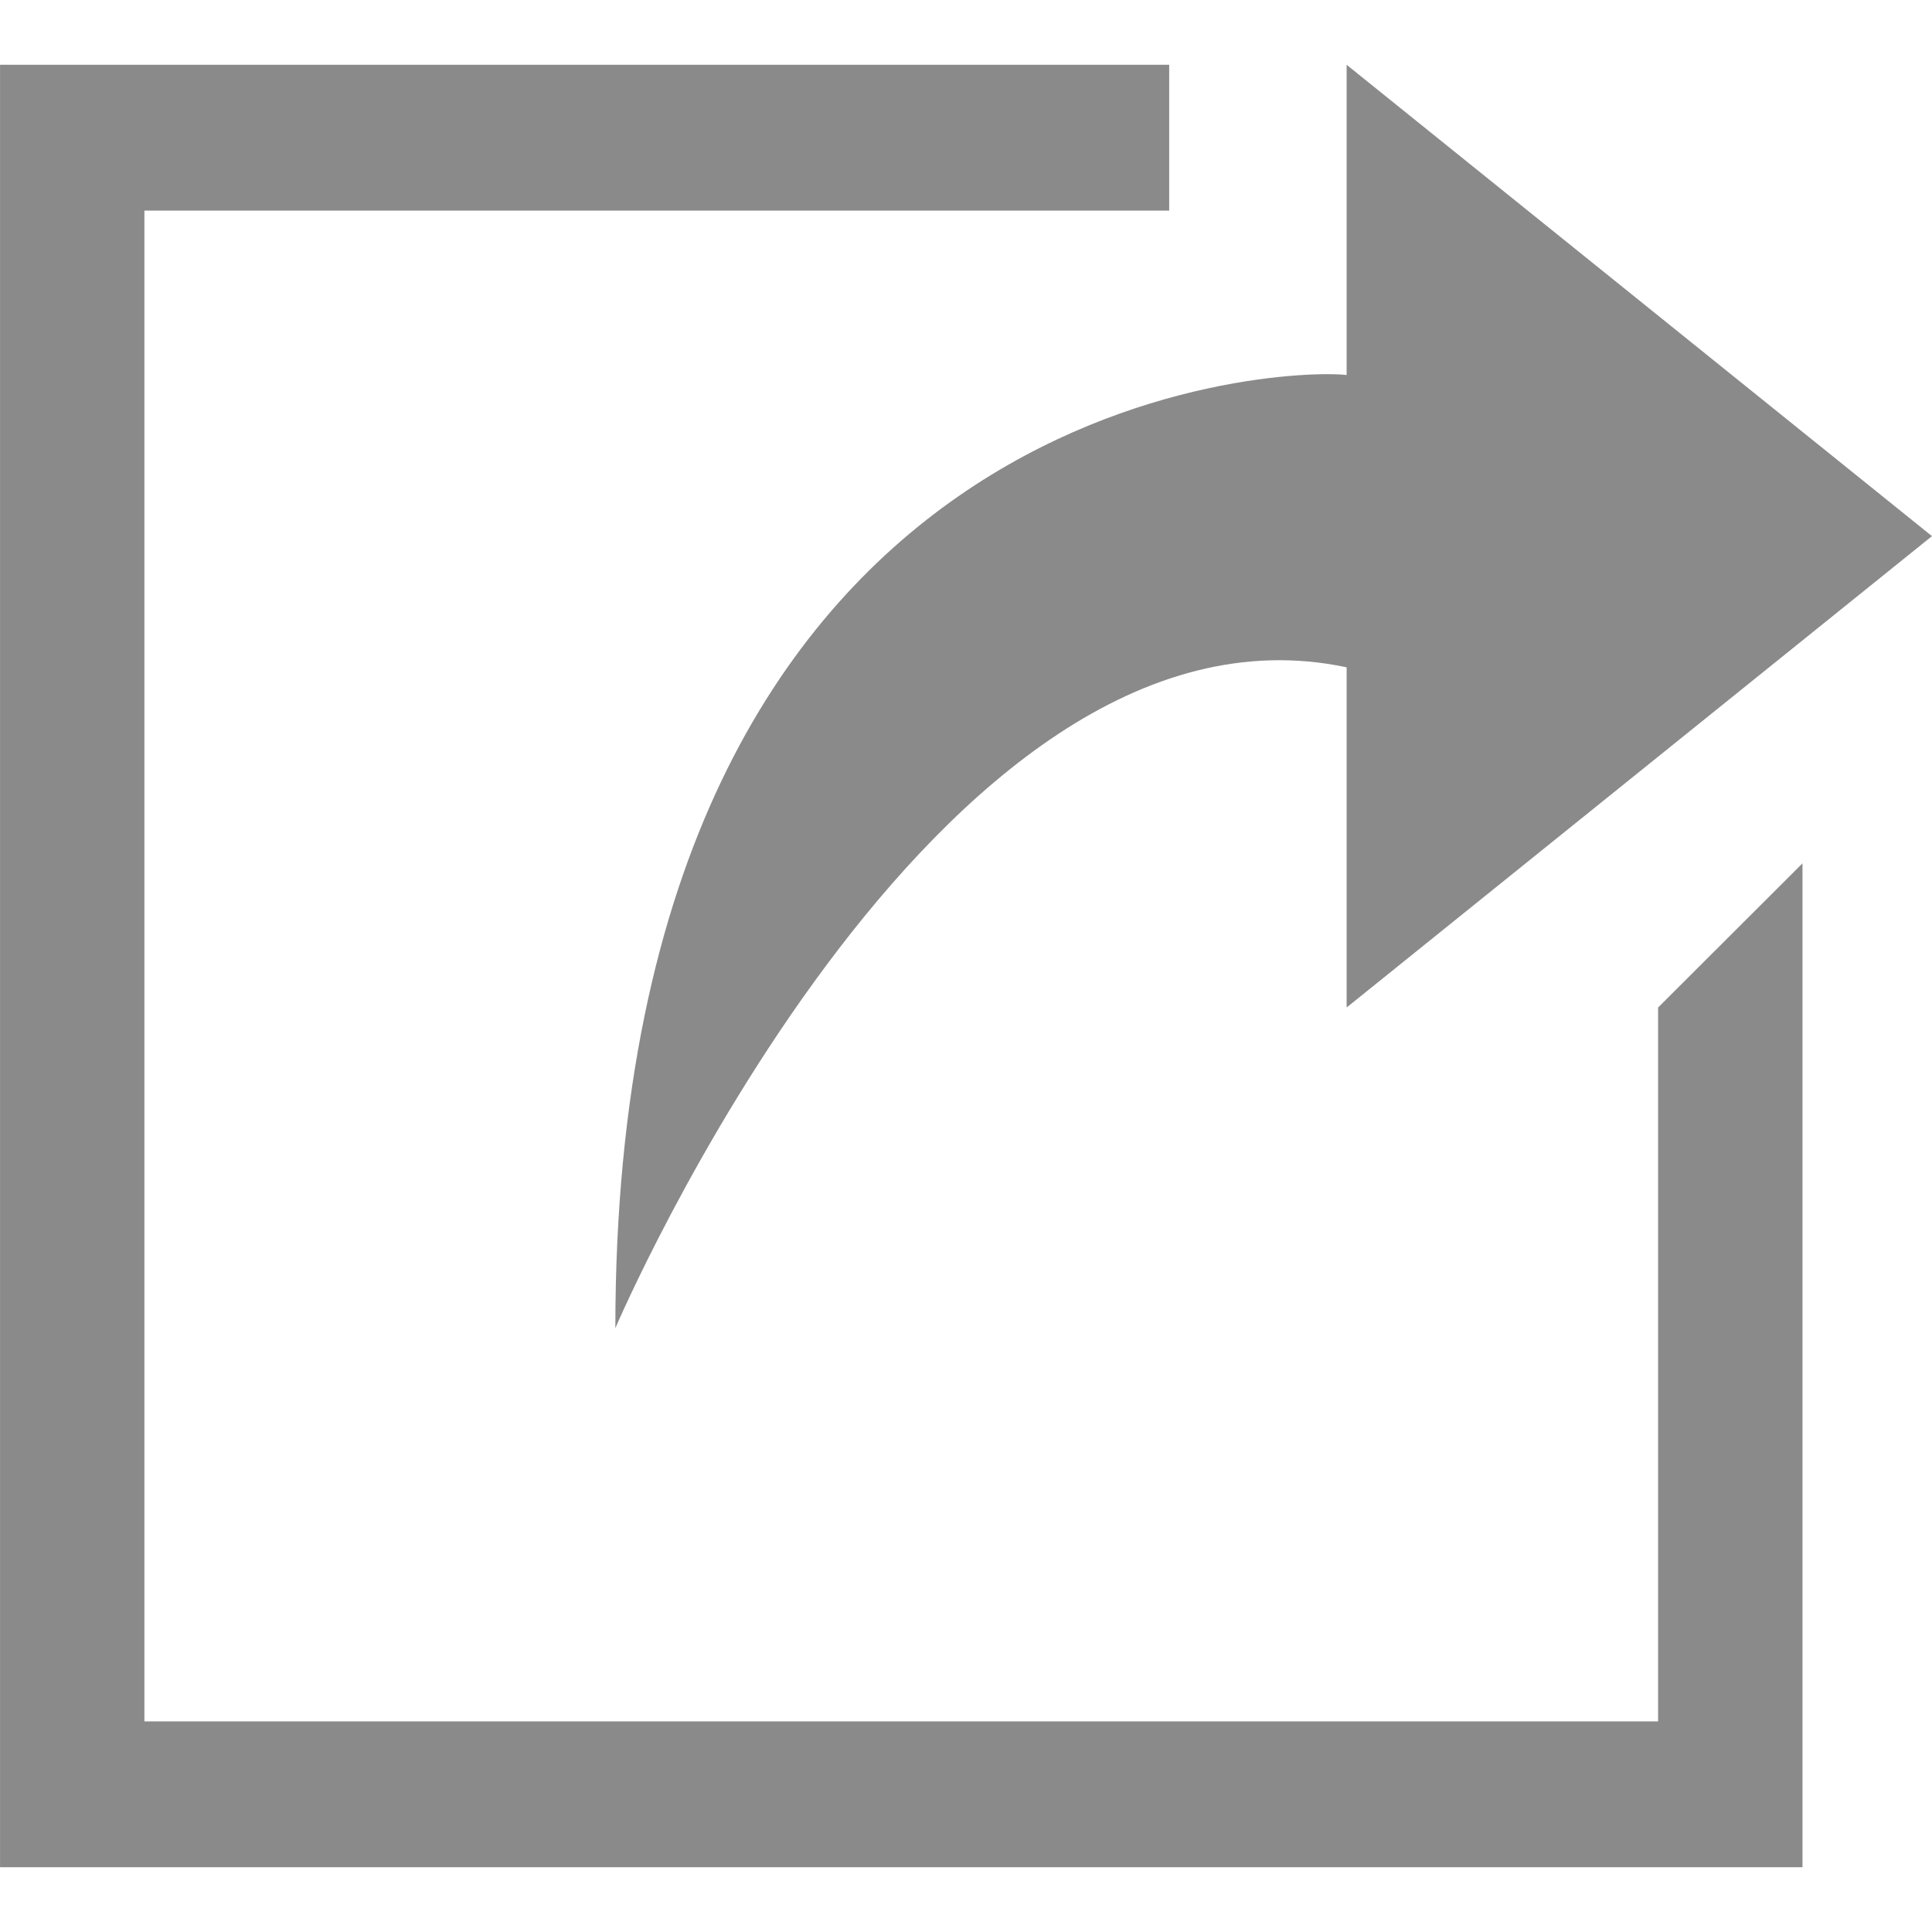 <?xml version="1.0" standalone="no"?><!DOCTYPE svg PUBLIC "-//W3C//DTD SVG 1.1//EN" "http://www.w3.org/Graphics/SVG/1.1/DTD/svg11.dtd"><svg t="1539827190342" class="icon" style="" viewBox="0 0 1024 1024" version="1.1" xmlns="http://www.w3.org/2000/svg" p-id="2103" xmlns:xlink="http://www.w3.org/1999/xlink" width="200" height="200"><defs><style type="text/css"></style></defs><path d="M326.146 703.933c0 0 169.382-396.572 387.595-350.241l0 180.306 310.242-249.832L713.741 34.332l0 164.442C681.784 194.823 326.146 205.727 326.146 703.933z" p-id="2104" fill="#8a8a8a"></path><path d="M878.827 912.369 76.545 912.369 76.545 111.631 619.693 111.631 619.693 34.332 0.017 34.332 0.017 989.668 955.355 989.668 955.355 457.595 878.827 533.998Z" p-id="2105" fill="#8a8a8a"></path></svg>